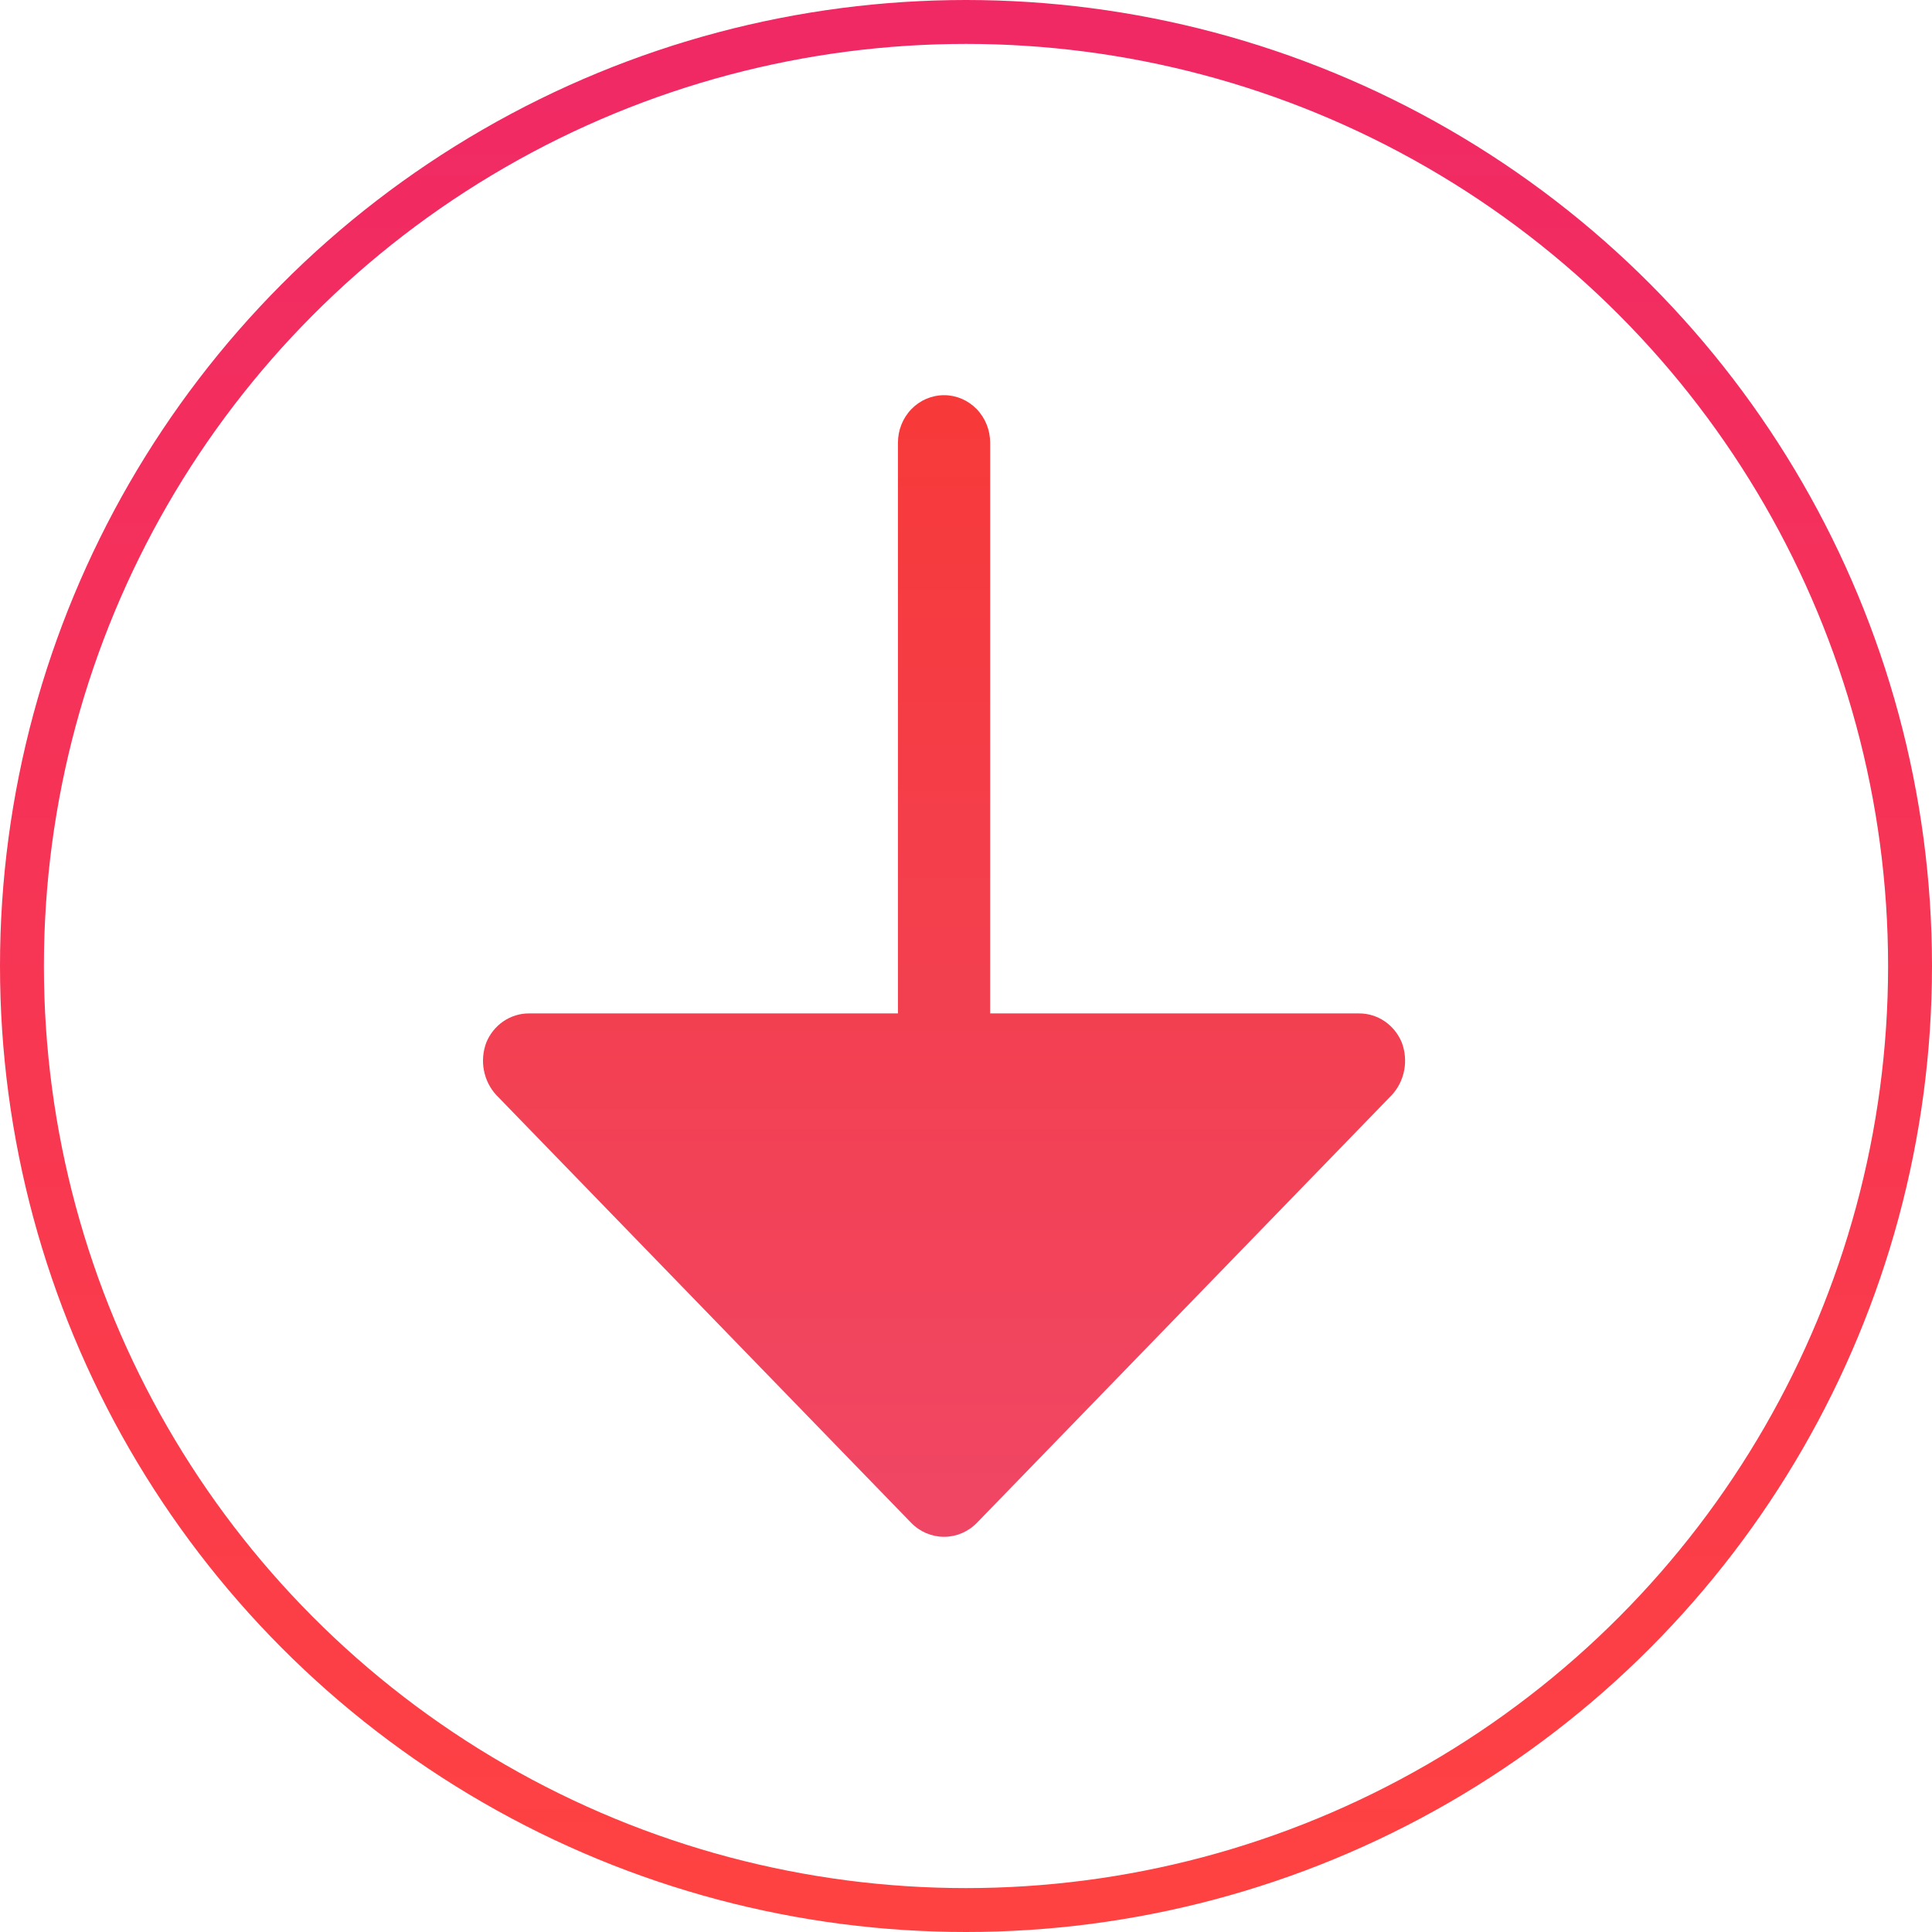 <svg width="44" height="44" viewBox="0 0 44 44" fill="none" xmlns="http://www.w3.org/2000/svg">
<circle cx="22" cy="22" r="21.5" stroke="url(#paint0_linear_320_2)"/>
<path d="M31.925 23.743C31.844 23.546 31.709 23.378 31.536 23.26C31.363 23.142 31.16 23.079 30.953 23.08H22.55V10.083C22.55 9.796 22.44 9.52 22.243 9.317C22.046 9.114 21.779 9 21.5 9C21.221 9 20.954 9.114 20.757 9.317C20.56 9.52 20.45 9.796 20.45 10.083V23.08H12.047C11.84 23.079 11.637 23.142 11.464 23.26C11.291 23.378 11.156 23.546 11.075 23.743C11 23.944 10.98 24.162 11.02 24.372C11.059 24.583 11.156 24.778 11.299 24.935L20.752 34.682C20.951 34.886 21.22 35 21.5 35C21.78 35 22.049 34.886 22.248 34.682L31.701 24.935C31.844 24.778 31.941 24.583 31.98 24.372C32.02 24.162 32 23.944 31.925 23.743V23.743Z" fill="url(#paint1_linear_320_2)"/>
<defs>
<linearGradient id="paint0_linear_320_2" x1="22" y1="1" x2="22" y2="43" gradientUnits="userSpaceOnUse">
<stop stop-color="#F02965"/>
<stop offset="1" stop-color="#FE4242"/>
</linearGradient>
<linearGradient id="paint1_linear_320_2" x1="21.5" y1="35" x2="21.5" y2="9" gradientUnits="userSpaceOnUse">
<stop stop-color="#F04665"/>
<stop offset="1" stop-color="#F73939"/>
</linearGradient>
</defs>
</svg>
